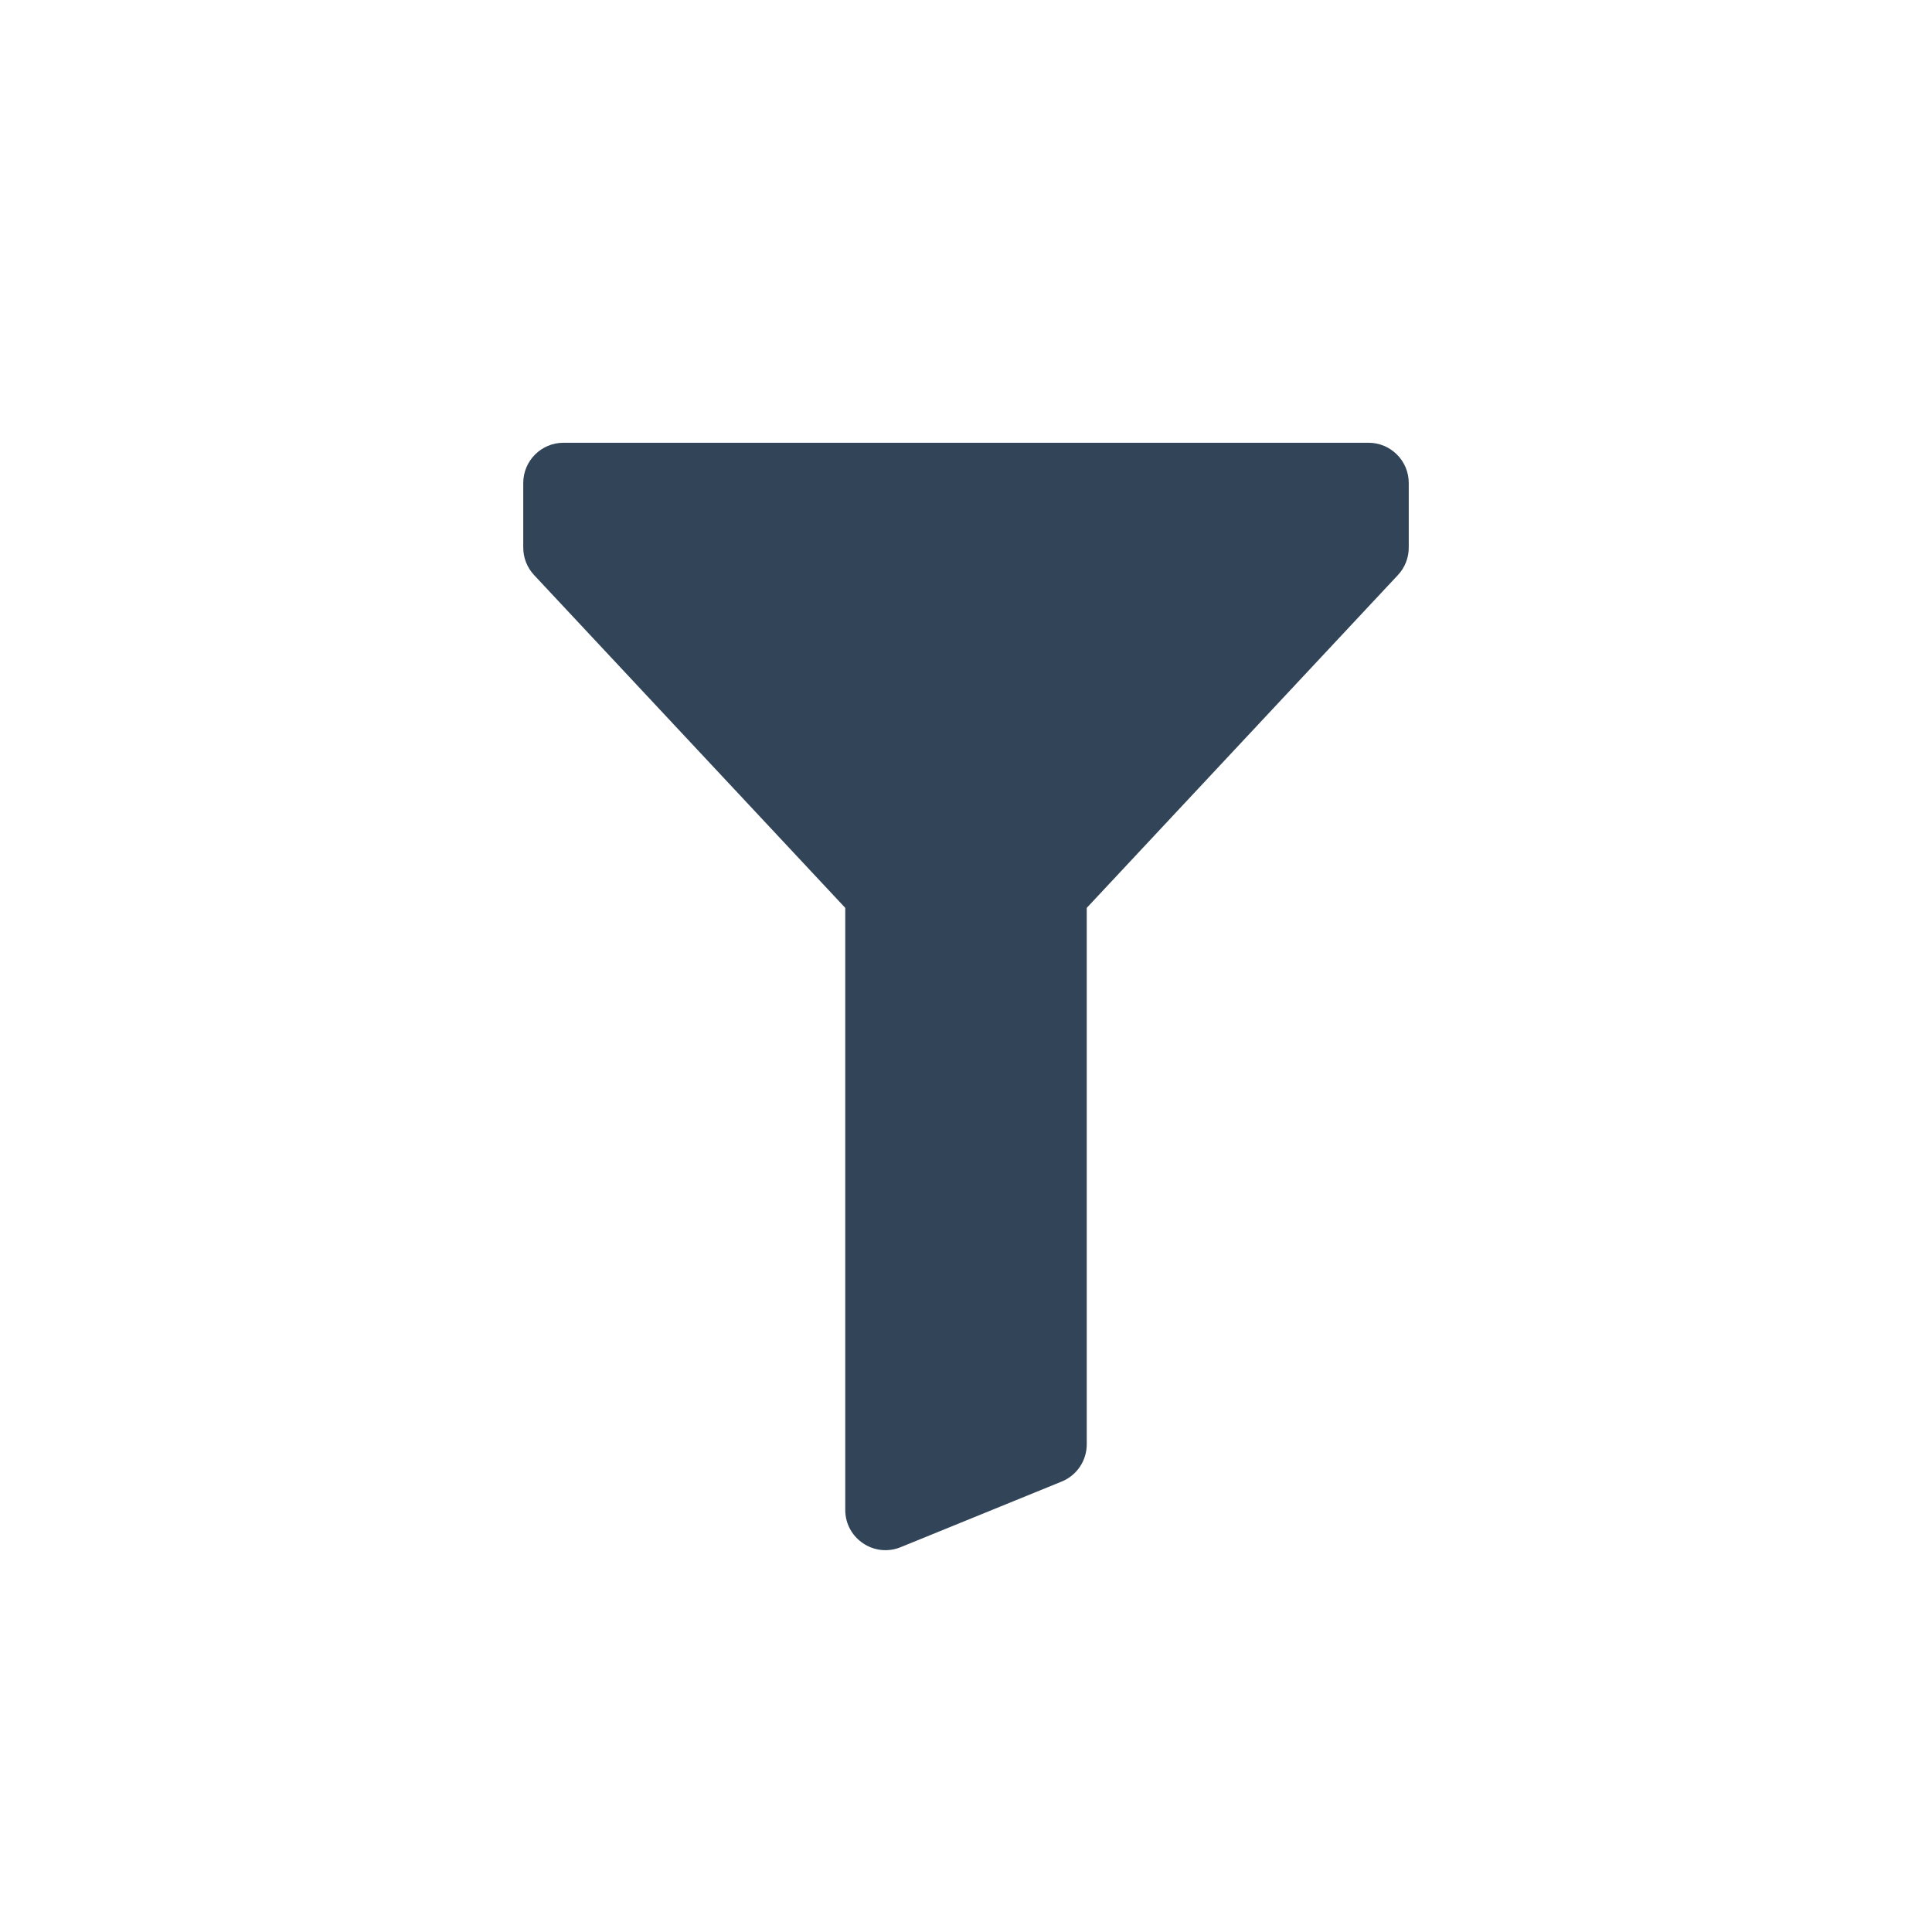<svg width="48" height="48" viewBox="0 0 48 48" fill="none" xmlns="http://www.w3.org/2000/svg">
<path d="M35 12C35 11.448 34.552 11 34 11H14C13.448 11 13 11.448 13 12V13.605C13 13.859 13.096 14.103 13.27 14.288L21 22.556V37.513C21 38.223 21.72 38.707 22.377 38.439L26.377 36.809C26.754 36.656 27 36.29 27 35.883V22.556L34.73 14.288C34.904 14.103 35 13.859 35 13.605V12Z" fill="#324558"/>
</svg>
